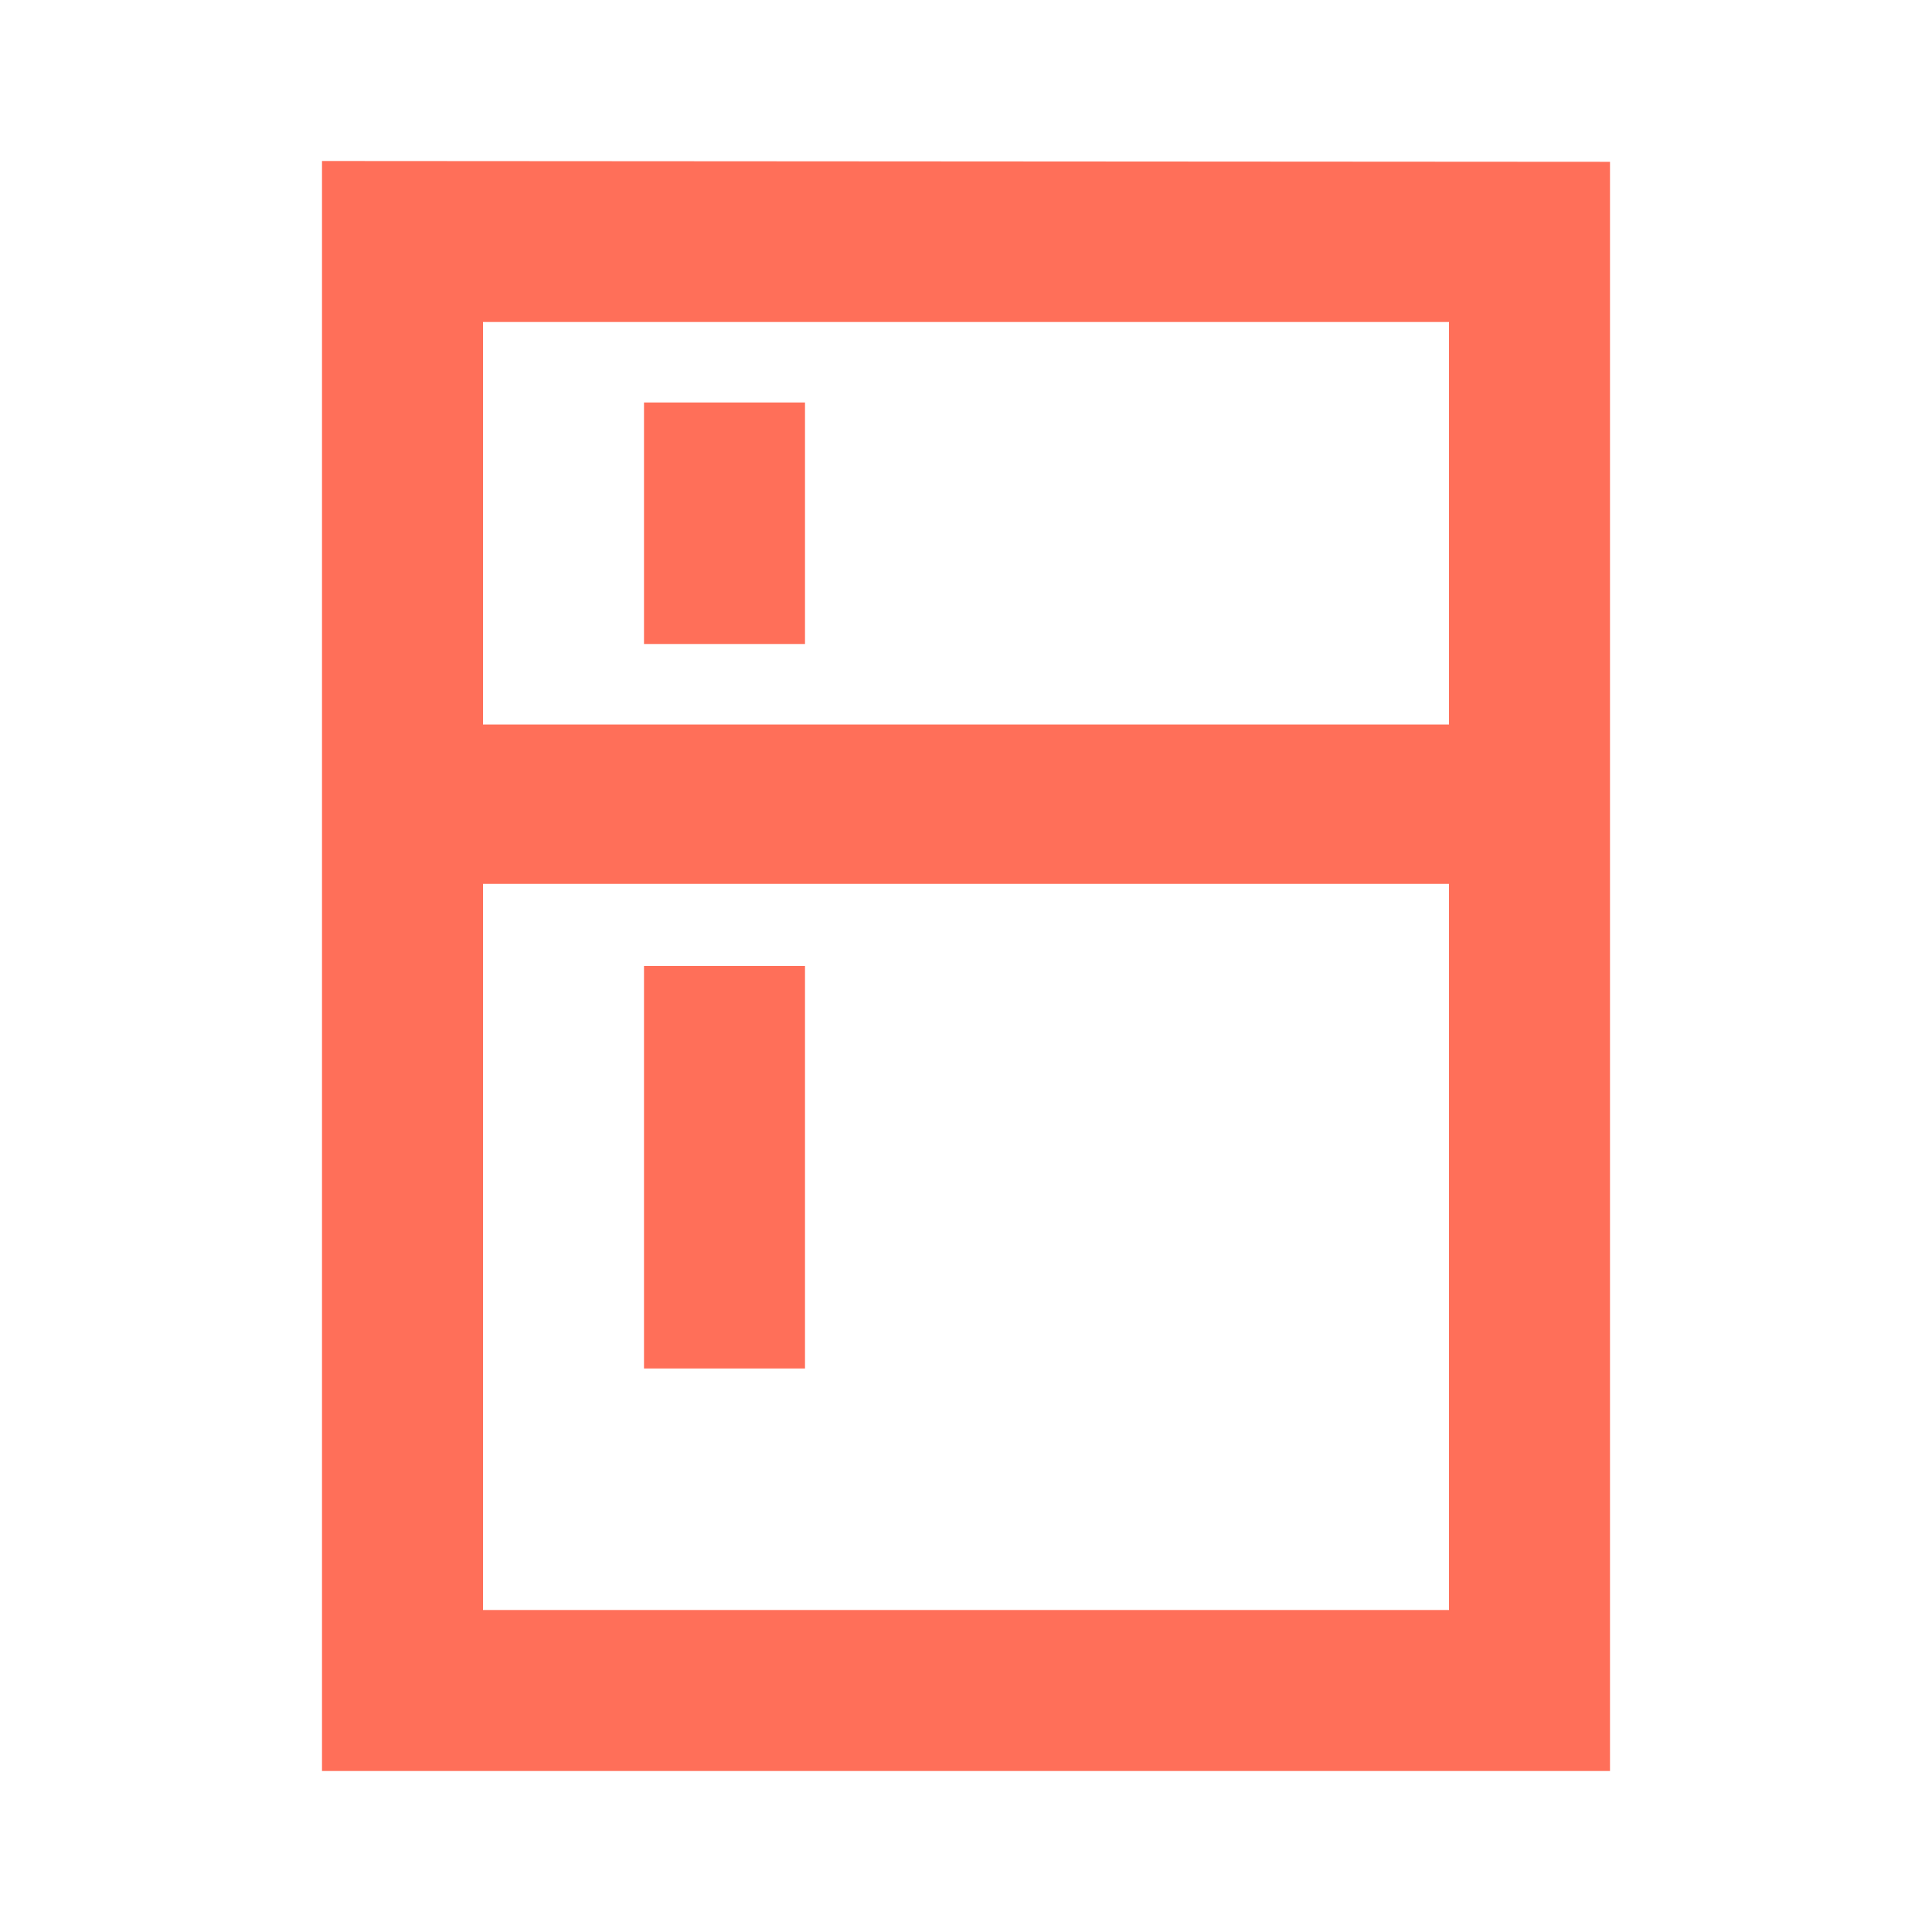 <svg xmlns="http://www.w3.org/2000/svg" width="48" height="48" viewBox="0 0 48 48">
  <path fill="#FF6F59" d="M40,4.02 L8,4 L8,44 L40,44 L40,4.02 Z M36,40 L12,40 L12,21.96 L36,21.96 L36,40 Z M36,18 L12,18 L12,8 L36,8 L36,18 Z M16,10 L20,10 L20,16 L16,16 L16,10 Z M16,24 L20,24 L20,34 L16,34 L16,24 Z"/>
</svg>
